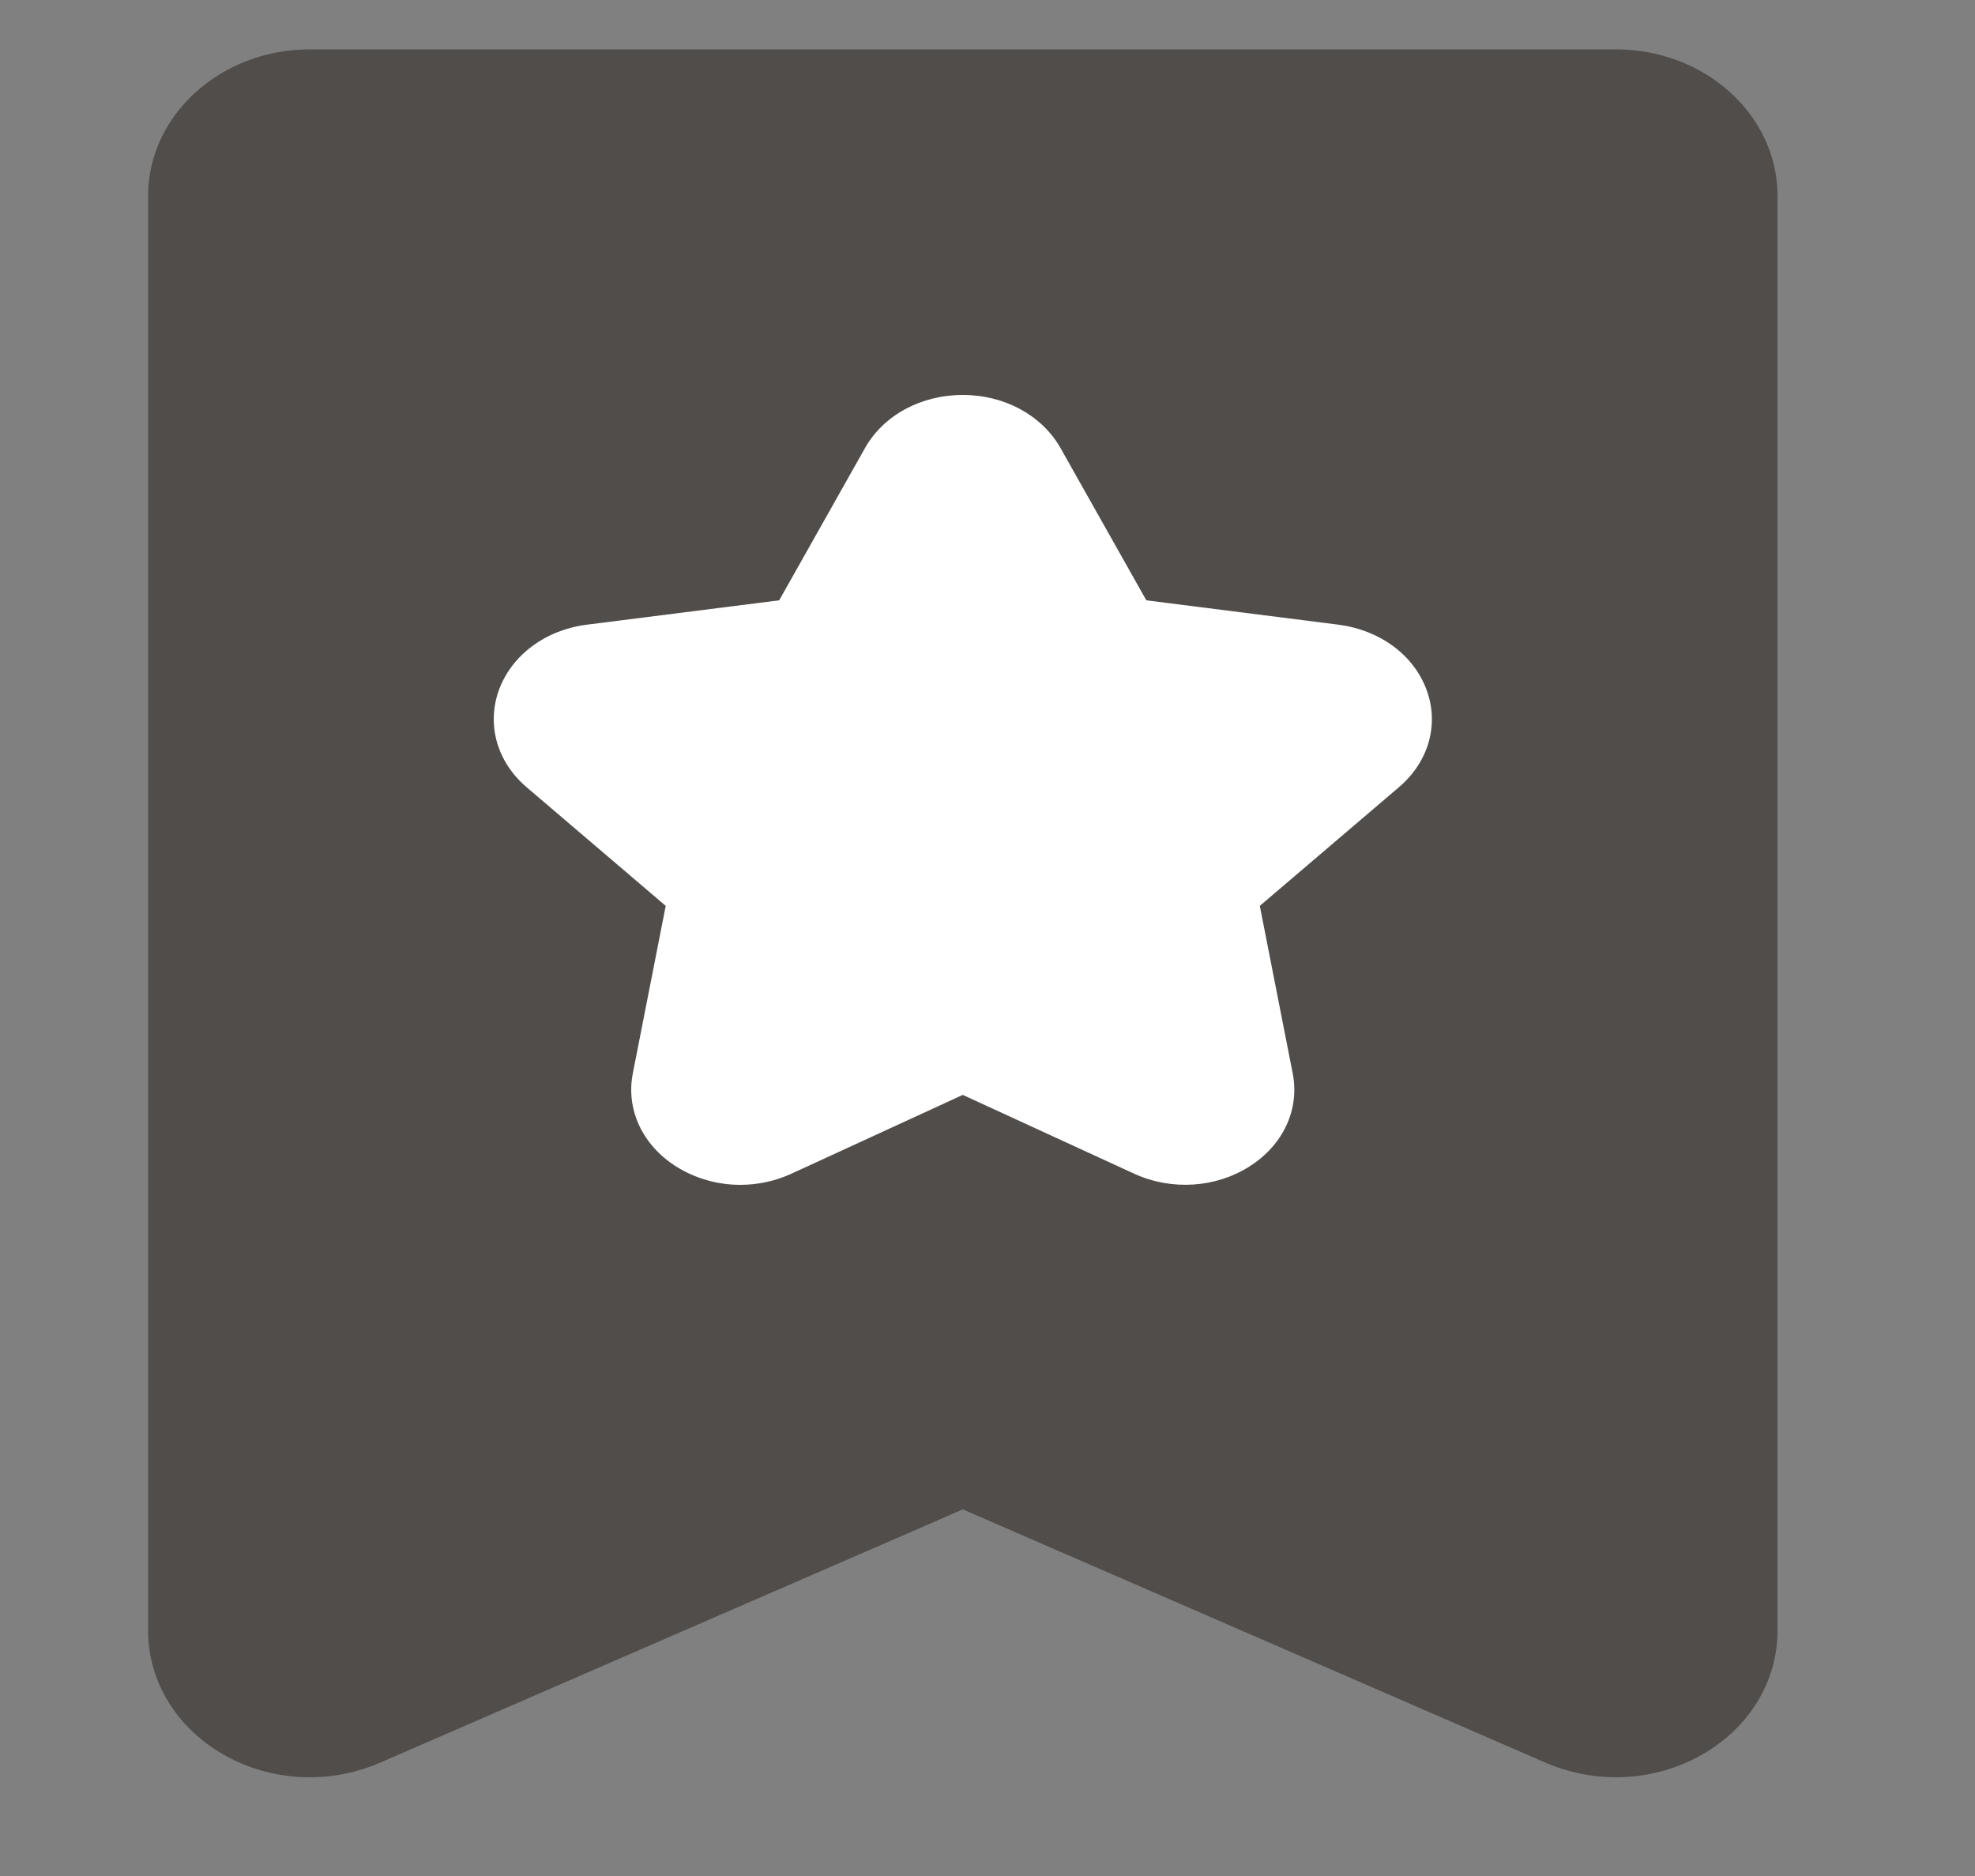 <?xml version="1.0" encoding="UTF-8"?>
<svg width="40px" height="38px" viewBox="0 0 40 38" version="1.1" xmlns="http://www.w3.org/2000/svg" xmlns:xlink="http://www.w3.org/1999/xlink">
    <rect x="0" y="0" width="40" height="38" fill="#808080" stroke="none"/>
    <title>切图备份 12</title>
    <g id="中小桥轻量化H5界面" stroke="none" stroke-width="1" fill="none" fill-rule="evenodd">
        <g id="切图" transform="translate(-734, -505)" fill-rule="nonzero">
            <g id="编组备份-8" transform="translate(753.5, 523.5) scale(-1, 1) translate(-753.5, -523.5) translate(737, 506)">
                <path d="M3.273,0 C1.471,0 0,1.328 0,2.965 L0,32.035 C0,33.058 0.574,34 1.531,34.543 C2.066,34.847 2.665,35 3.273,35 C3.756,35 4.239,34.902 4.692,34.707 L16.5,29.574 L28.308,34.707 C29.326,35.148 30.507,35.09 31.469,34.543 C32.426,33.996 33,33.058 33,32.035 L33,2.965 C33,1.332 31.529,0 29.727,0 L3.273,0 Z" id="形状" fill="#504D4B"></path>
                <path d="M24.111,11.653 L20.219,11.16 L18.481,8.076 C18.108,7.412 17.349,7 16.501,7 C15.653,7 14.898,7.412 14.521,8.076 L12.783,11.16 L8.895,11.653 C8.056,11.761 7.373,12.262 7.11,12.967 C6.847,13.672 7.063,14.432 7.67,14.948 L10.485,17.349 L9.819,20.74 C9.675,21.471 10.01,22.195 10.697,22.629 C11.379,23.063 12.274,23.119 13.024,22.777 L16.501,21.178 L19.977,22.777 C20.304,22.926 20.656,23 21.008,23 C21.461,23 21.915,22.874 22.305,22.629 C22.992,22.195 23.327,21.468 23.183,20.74 L22.517,17.349 L25.332,14.948 C25.938,14.432 26.15,13.672 25.892,12.967 C25.629,12.262 24.946,11.757 24.111,11.653 Z" id="形状" fill="#FFFFFF"></path>
            </g>
        </g>
    </g>
</svg>